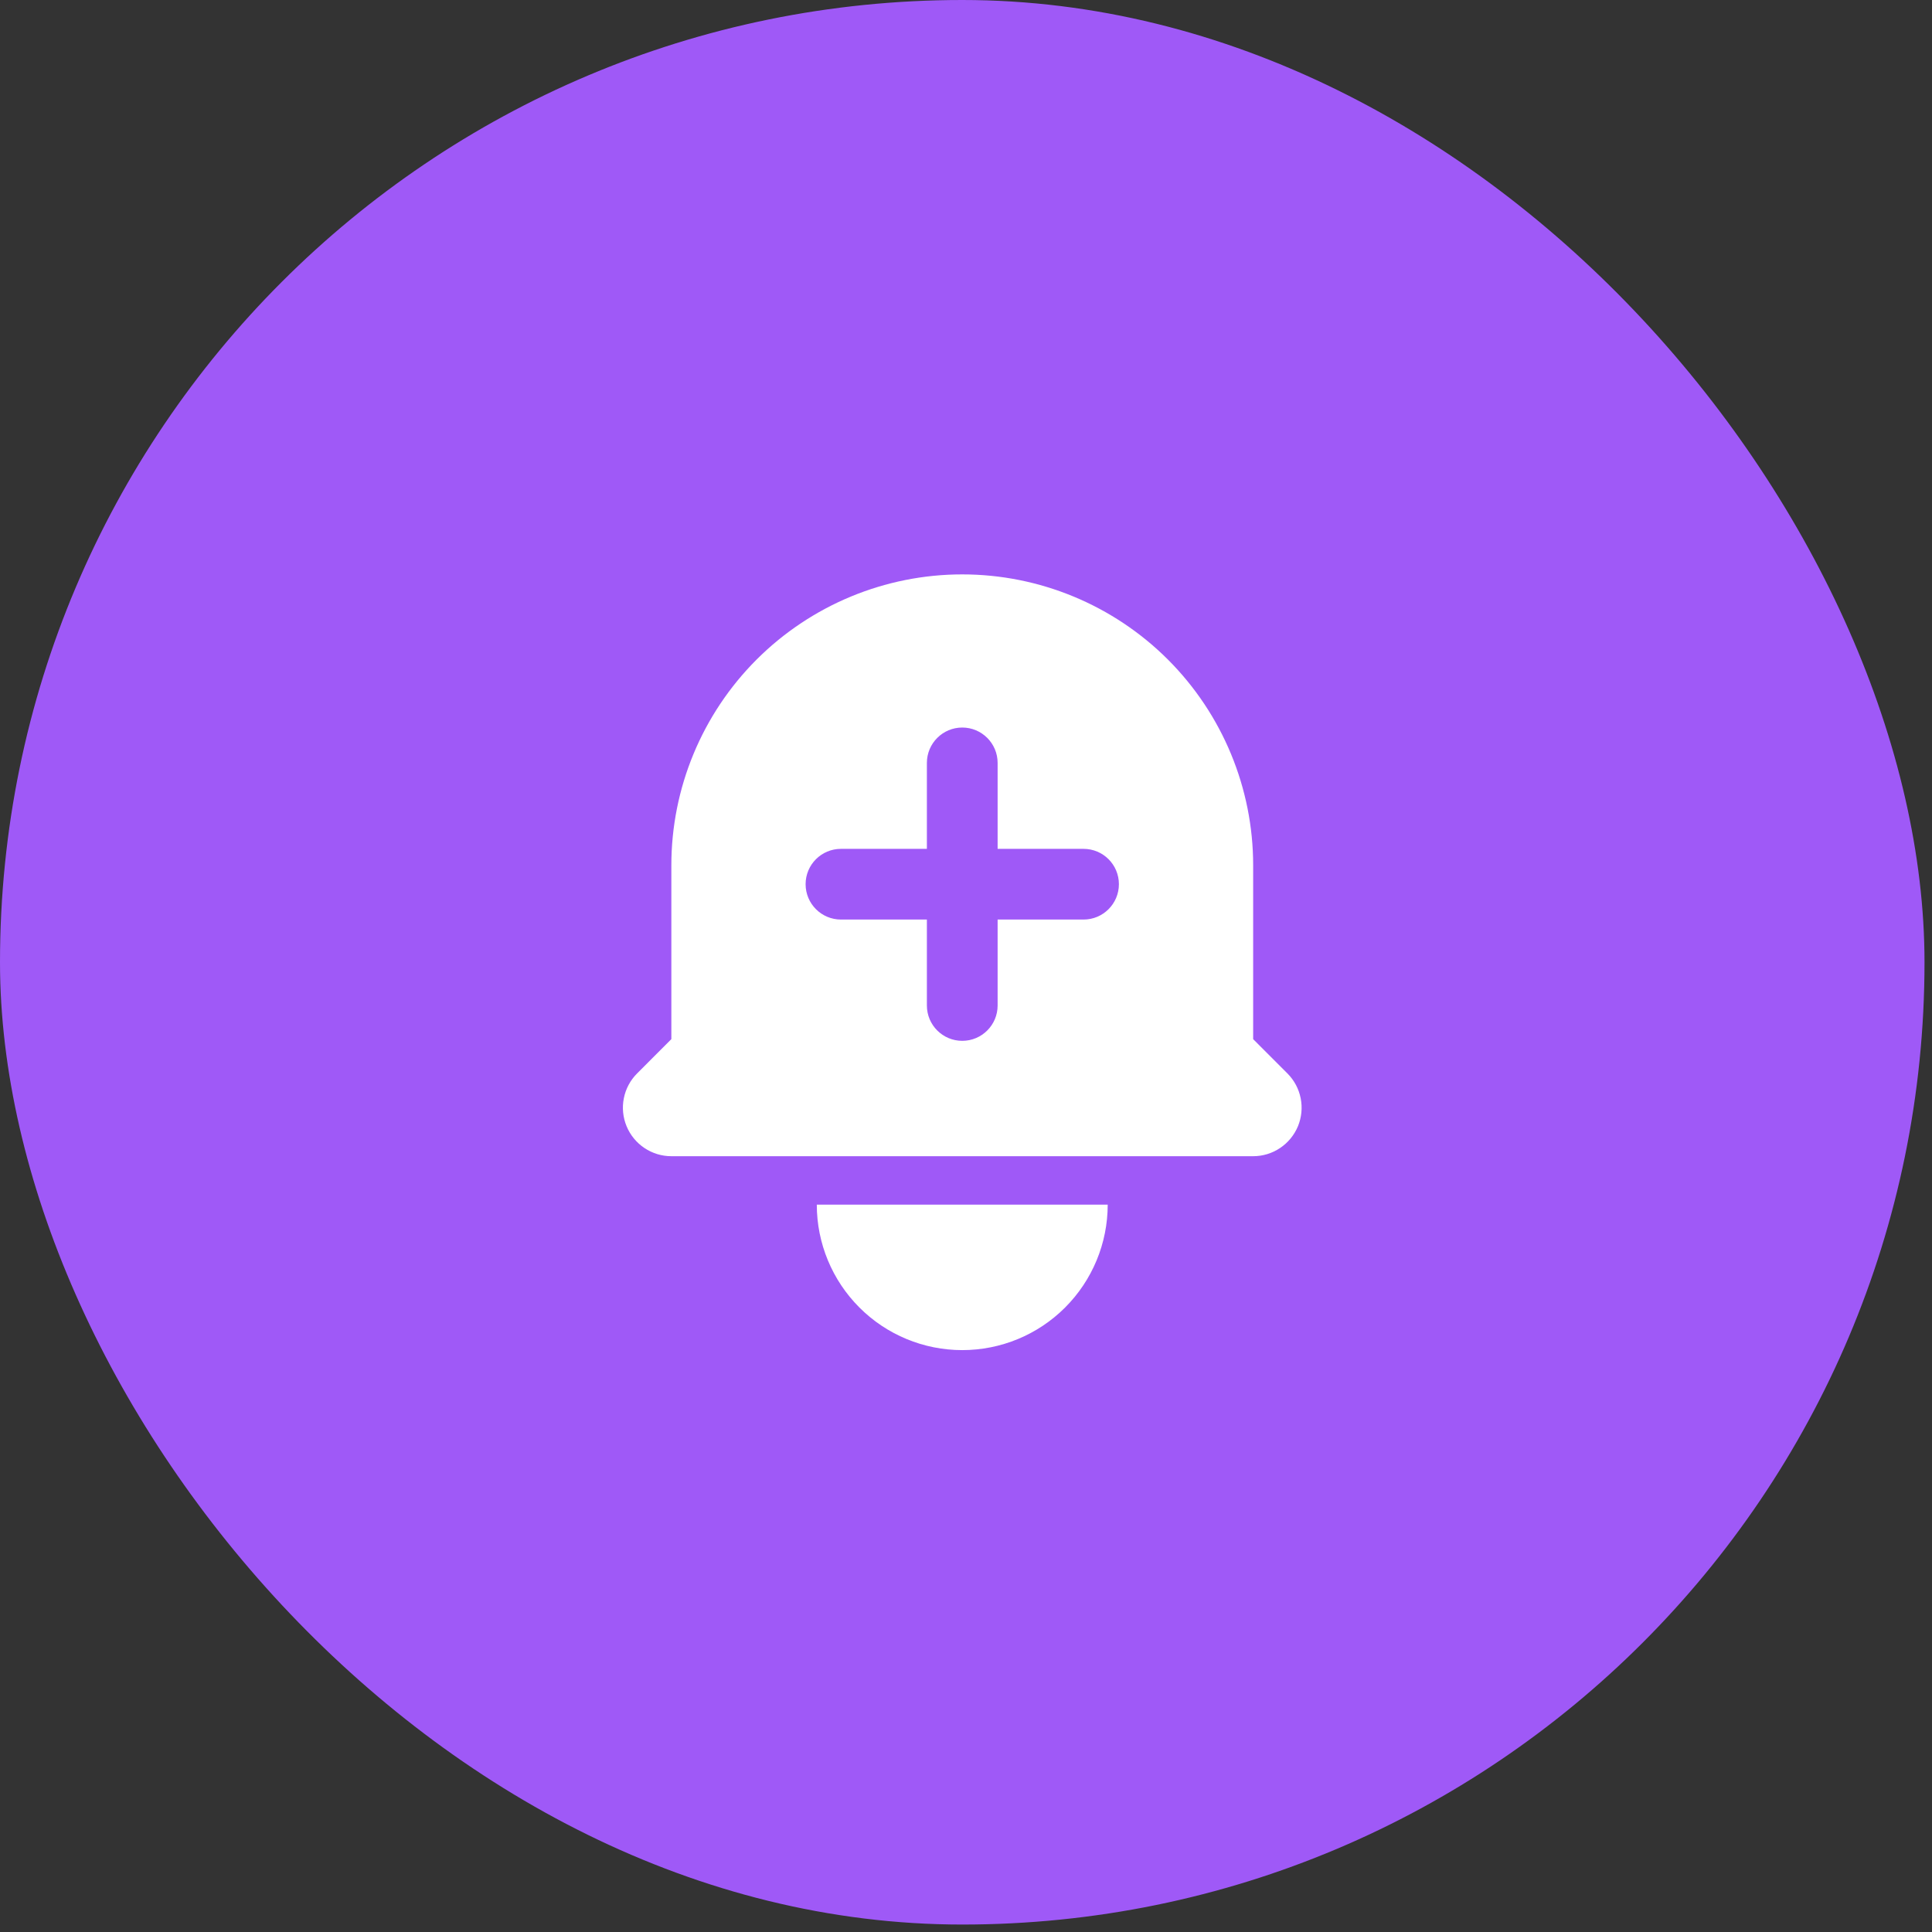 <svg width="49" height="49" viewBox="0 0 49 49" fill="none" xmlns="http://www.w3.org/2000/svg">
<rect x="0" y="0" width="49" height="49" fill="#333333" stroke="none"/>
<rect width="48.81" height="48.811" rx="24.405" fill="#9F59F7"/>
<path fill-rule="evenodd" clip-rule="evenodd" d="M19.188 16.729C20.572 15.346 22.448 14.568 24.405 14.568C26.362 14.568 28.238 15.346 29.622 16.729C31.005 18.113 31.783 19.989 31.783 21.946V26.355L32.652 27.225C32.824 27.397 32.941 27.616 32.988 27.854C33.036 28.093 33.011 28.34 32.919 28.565C32.825 28.789 32.668 28.981 32.466 29.116C32.264 29.252 32.026 29.324 31.783 29.324H17.027C16.784 29.324 16.547 29.252 16.344 29.116C16.142 28.981 15.985 28.789 15.892 28.565C15.799 28.34 15.774 28.093 15.822 27.854C15.869 27.616 15.986 27.397 16.158 27.225L17.027 26.355V21.946C17.027 19.989 17.805 18.113 19.188 16.729ZM21.797 33.162C22.488 33.854 23.427 34.242 24.405 34.242C25.383 34.242 26.322 33.854 27.013 33.162C27.705 32.47 28.094 31.532 28.094 30.553H20.716C20.716 31.532 21.105 32.47 21.797 33.162ZM23.508 19.349C23.508 18.854 23.91 18.452 24.405 18.452C24.9 18.452 25.302 18.854 25.302 19.349V21.529H27.481C27.977 21.529 28.378 21.93 28.378 22.425C28.378 22.92 27.977 23.322 27.481 23.322H25.302V25.502C25.302 25.997 24.9 26.398 24.405 26.398C23.91 26.398 23.508 25.997 23.508 25.502V23.322H21.329C20.833 23.322 20.432 22.92 20.432 22.425C20.432 21.93 20.833 21.529 21.329 21.529H23.508V19.349Z" fill="white"/>
</svg>
